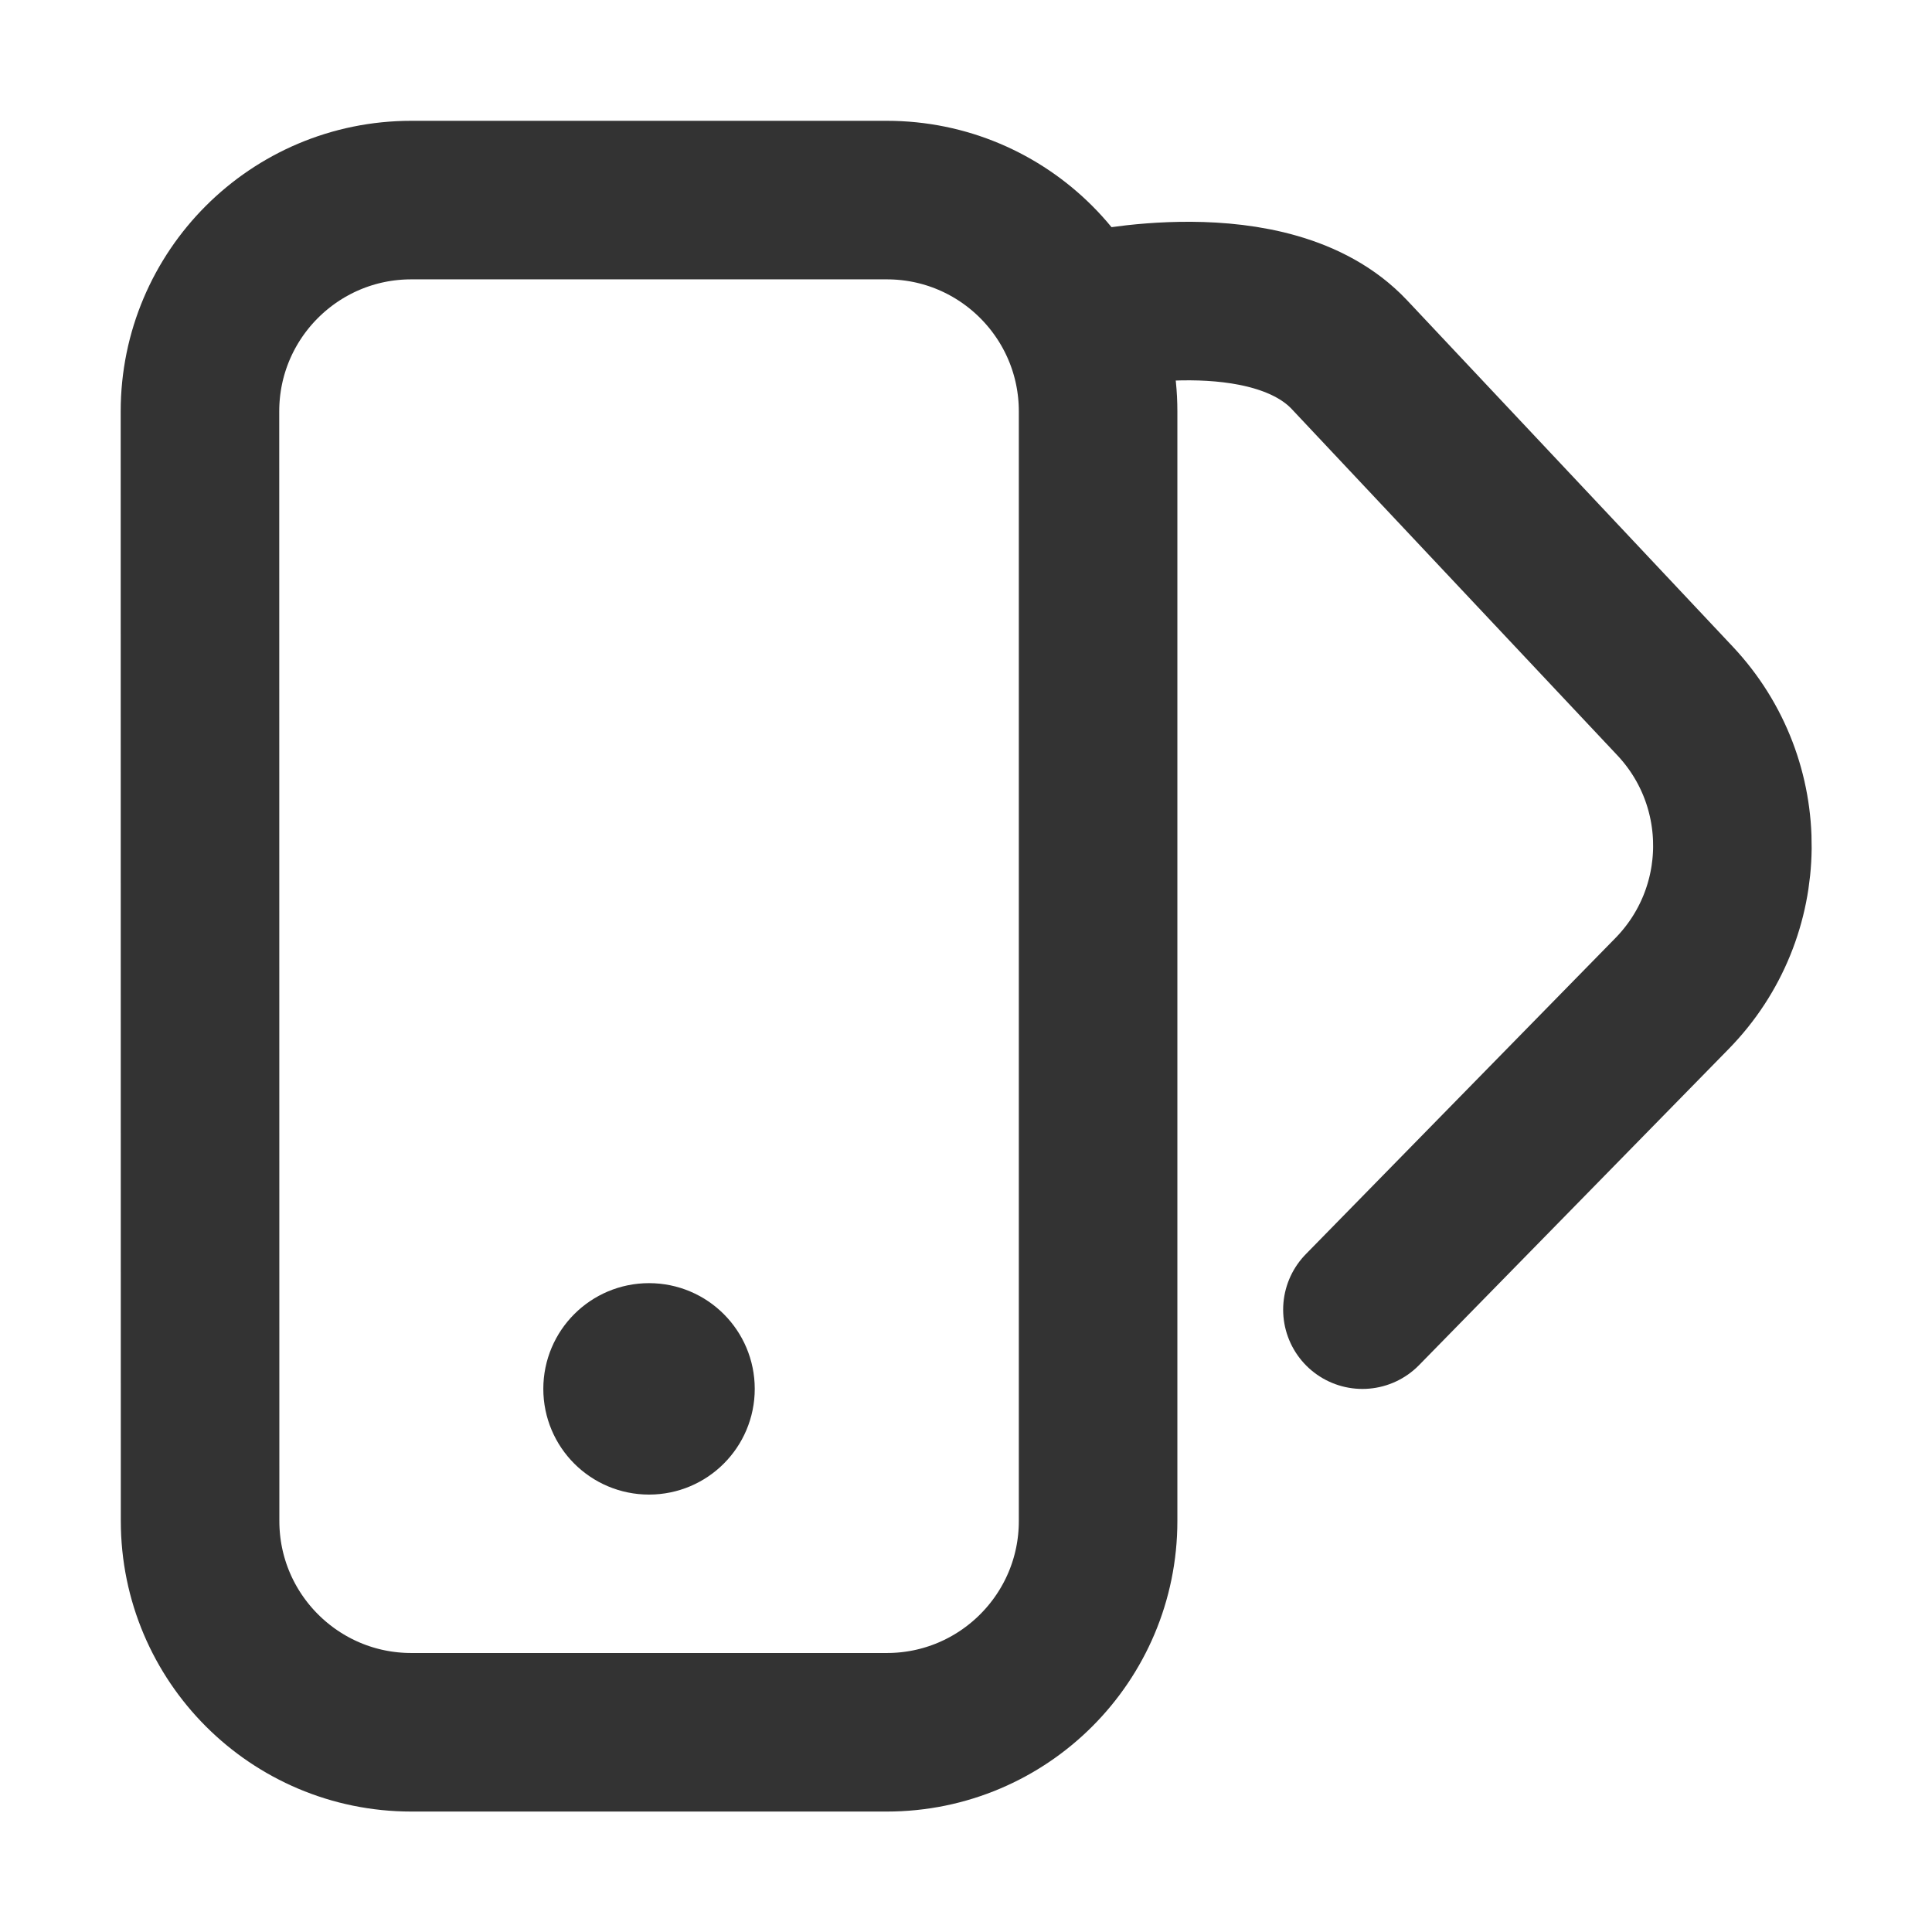 <?xml version="1.0" encoding="UTF-8" standalone="no"?>
<svg
   width="16"
   height="16"
   viewBox="0 0 16 16"
   fill="none"
   version="1.1"
   id="svg8"
   sodipodi:docname="color-swatch-light.svg"
   inkscape:version="1.3 (0e150ed6c4, 2023-07-21)"
   xmlns:inkscape="http://www.inkscape.org/namespaces/inkscape"
   xmlns:sodipodi="http://sodipodi.sourceforge.net/DTD/sodipodi-0.dtd"
   xmlns="http://www.w3.org/2000/svg"
   xmlns:svg="http://www.w3.org/2000/svg">
  <defs
     id="defs12" />
  <sodipodi:namedview
     id="namedview10"
     pagecolor="#ffffff"
     bordercolor="#000000"
     borderopacity="0.25"
     inkscape:showpageshadow="2"
     inkscape:pageopacity="0.0"
     inkscape:pagecheckerboard="0"
     inkscape:deskcolor="#d1d1d1"
     showgrid="false"
     inkscape:zoom="19.583333"
     inkscape:cx="12"
     inkscape:cy="11.974468"
     inkscape:window-width="1920"
     inkscape:window-height="1011"
     inkscape:window-x="0"
     inkscape:window-y="0"
     inkscape:window-maximized="1"
     inkscape:current-layer="svg8" />
  <path
     d="m 5.813,11.502 c 0,0.242 -0.196,0.438 -0.438,0.438 -0.242,0 -0.438,-0.196 -0.438,-0.438 0,-0.242 0.196,-0.438 0.438,-0.438 0.242,0 0.438,0.196 0.438,0.438 z"
     stroke="currentColor"
     stroke-linecap="round"
     stroke-linejoin="round"
     id="path2"
     style="stroke:#333333;stroke-width:0.875;stroke-opacity:1" />
  <path
     d="m 1.656,3.407 c 0,-0.967 0.784,-1.75 1.75,-1.75 h 3.938 c 0.967,0 1.75,0.784 1.75,1.75 V 12.596 c 0,0.967 -0.784,1.75 -1.75,1.75 H 3.407 c -0.967,0 -1.75,-0.784 -1.75,-1.75 z"
     stroke="currentColor"
     stroke-width="1.313"
     stroke-linecap="round"
     stroke-linejoin="round"
     id="path4"
     style="stroke:#333333;stroke-opacity:1" />
  <path
     d="m 11.283,10.846 2.564,-2.618 c 0.657,-0.671 0.668,-1.74 0.024,-2.424 L 11.176,2.938 C 10.516,2.236 9.043,2.575 9.043,2.575"
     stroke="currentColor"
     stroke-width="1.313"
     stroke-linecap="round"
     stroke-linejoin="round"
     id="path6"
     style="stroke:#333333;stroke-opacity:1" />
</svg>
